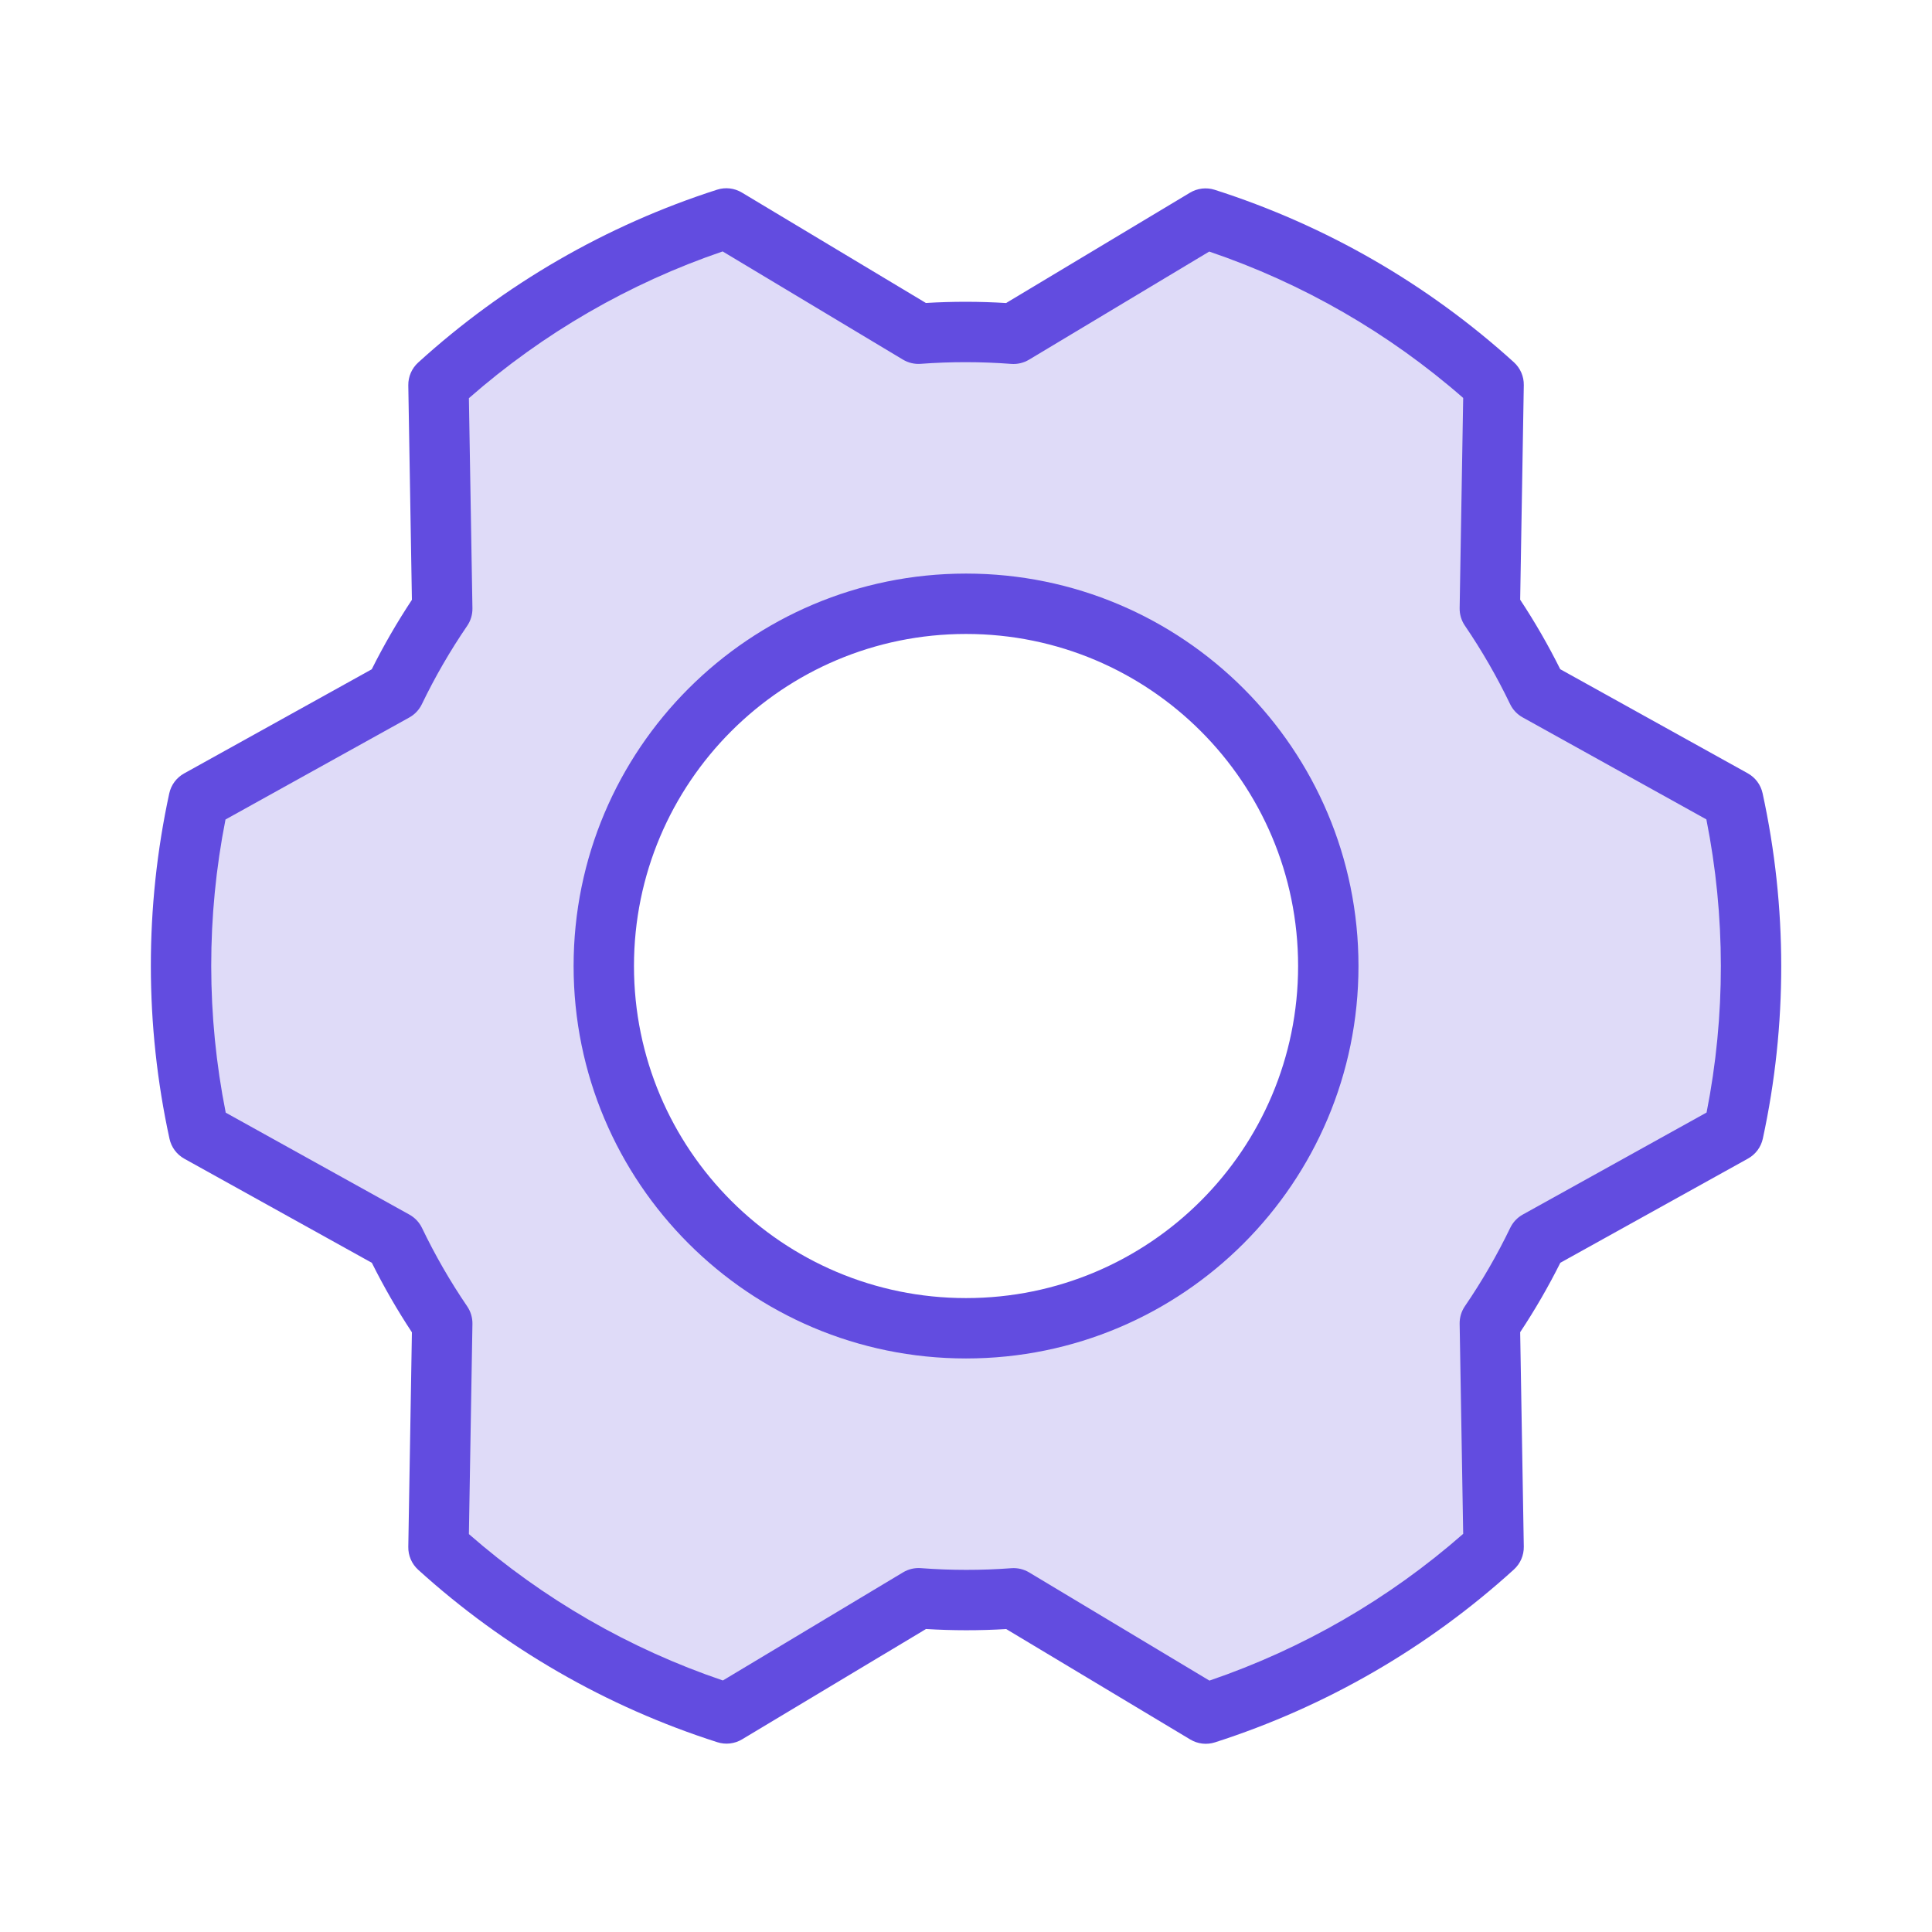 <svg width="192" height="192" viewBox="0 0 192 192" fill="none" xmlns="http://www.w3.org/2000/svg">
<path opacity="0.2" d="M172.234 79.473L152.774 68.671C151.409 65.829 149.833 63.094 148.058 60.488L148.433 38.222C140.18 30.738 130.418 25.111 119.805 21.721L100.72 33.172C97.576 32.933 94.42 32.931 91.276 33.165L72.18 21.707C61.572 25.113 51.818 30.753 43.576 38.249L43.95 60.503C42.172 63.106 40.591 65.838 39.222 68.678L19.751 79.487C17.397 90.376 17.405 101.644 19.775 112.53L39.235 123.333C40.599 126.174 42.176 128.909 43.95 131.515L43.575 153.781C51.829 161.265 61.591 166.892 72.204 170.282L91.289 158.831C94.432 159.07 97.589 159.072 100.733 158.838L119.829 170.296C130.436 166.89 140.191 161.25 148.433 153.754L148.058 131.5C149.837 128.897 151.418 126.165 152.787 123.325L172.258 112.516C174.612 101.627 174.604 90.359 172.234 79.473ZM96.004 132.002C88.884 132.002 81.924 129.89 76.004 125.934C70.084 121.979 65.469 116.356 62.745 109.778C60.02 103.2 59.307 95.962 60.696 88.978C62.085 81.995 65.514 75.58 70.549 70.546C75.583 65.511 81.998 62.082 88.981 60.693C95.965 59.304 103.203 60.017 109.781 62.742C116.359 65.467 121.982 70.081 125.937 76.001C129.893 81.921 132.004 88.881 132.004 96.002C132.004 100.729 131.073 105.41 129.264 109.778C127.455 114.146 124.803 118.115 121.46 121.457C118.117 124.8 114.149 127.452 109.781 129.261C105.413 131.07 100.732 132.002 96.004 132.002Z" fill="#624CE0"/>
<path fill-rule="evenodd" clip-rule="evenodd" d="M57.004 96.002C57.004 74.463 74.465 57.002 96.004 57.002C117.544 57.002 135.004 74.463 135.004 96.002C135.004 117.541 117.544 135.002 96.004 135.002C74.465 135.002 57.004 117.541 57.004 96.002ZM96.004 63.002C77.779 63.002 63.004 77.776 63.004 96.002C63.004 114.227 77.779 129.002 96.004 129.002C114.23 129.002 129.004 114.227 129.004 96.002C129.004 77.776 114.23 63.002 96.004 63.002Z" fill="#624CE0"/>
<path fill-rule="evenodd" clip-rule="evenodd" d="M71.263 18.851C72.086 18.587 72.983 18.69 73.724 19.135L92.013 30.109C94.668 29.95 97.33 29.952 99.985 30.115L118.262 19.148C119.001 18.704 119.896 18.601 120.718 18.863C131.74 22.384 141.877 28.227 150.448 35.999C151.088 36.58 151.447 37.408 151.433 38.272L151.073 59.598C152.539 61.819 153.868 64.125 155.054 66.505L173.69 76.85C174.444 77.269 174.982 77.992 175.165 78.835C177.627 90.14 177.635 101.842 175.189 113.15C175.007 113.995 174.469 114.72 173.713 115.139L155.065 125.492C153.875 127.87 152.542 130.174 151.073 132.392L151.433 153.703C151.447 154.566 151.09 155.393 150.451 155.974C141.892 163.757 131.763 169.615 120.746 173.152C119.923 173.417 119.027 173.313 118.286 172.868L99.996 161.894C97.341 162.053 94.679 162.051 92.024 161.889L73.747 172.855C73.008 173.298 72.113 173.402 71.291 173.14C60.27 169.619 50.132 163.776 41.56 156.003C40.92 155.423 40.562 154.595 40.576 153.731L40.935 132.405C39.47 130.185 38.141 127.878 36.955 125.498L18.319 115.153C17.565 114.734 17.027 114.011 16.844 113.168C14.382 101.863 14.374 90.162 16.819 78.853C17.002 78.008 17.54 77.283 18.295 76.864L36.944 66.512C38.134 64.133 39.467 61.829 40.935 59.611L40.576 38.3C40.562 37.437 40.919 36.61 41.557 36.03C50.117 28.246 60.247 22.387 71.263 18.851ZM46.598 39.572L46.95 60.453C46.96 61.074 46.778 61.683 46.427 62.196C44.733 64.675 43.228 67.277 41.924 69.981C41.655 70.539 41.22 71.001 40.678 71.301L22.41 81.442C20.511 91.06 20.519 100.958 22.432 110.574L40.691 120.71C41.234 121.012 41.67 121.474 41.939 122.034C43.239 124.74 44.74 127.346 46.43 129.826C46.779 130.338 46.96 130.946 46.95 131.566L46.598 152.456C53.979 158.91 62.554 163.853 71.838 167.003L89.746 156.259C90.278 155.939 90.897 155.793 91.516 155.84C94.51 156.067 97.516 156.069 100.51 155.846C101.128 155.8 101.745 155.947 102.277 156.266L120.193 167.016C129.472 163.851 138.04 158.896 145.41 152.432L145.058 131.551C145.048 130.929 145.231 130.32 145.581 129.807C147.275 127.328 148.781 124.726 150.085 122.022C150.354 121.464 150.789 121.003 151.331 120.702L169.598 110.561C171.498 100.943 171.49 91.045 169.577 81.43L151.318 71.293C150.775 70.992 150.339 70.529 150.07 69.969C148.77 67.263 147.269 64.658 145.579 62.177C145.23 61.665 145.048 61.057 145.058 60.438L145.41 39.547C138.03 33.093 129.455 28.151 120.171 25L102.264 35.745C101.731 36.064 101.112 36.211 100.493 36.164C97.499 35.936 94.492 35.934 91.498 36.157C90.88 36.203 90.263 36.056 89.732 35.737L71.816 24.987C62.537 28.152 53.969 33.107 46.598 39.572Z" fill="#624CE0"/>
</svg>
